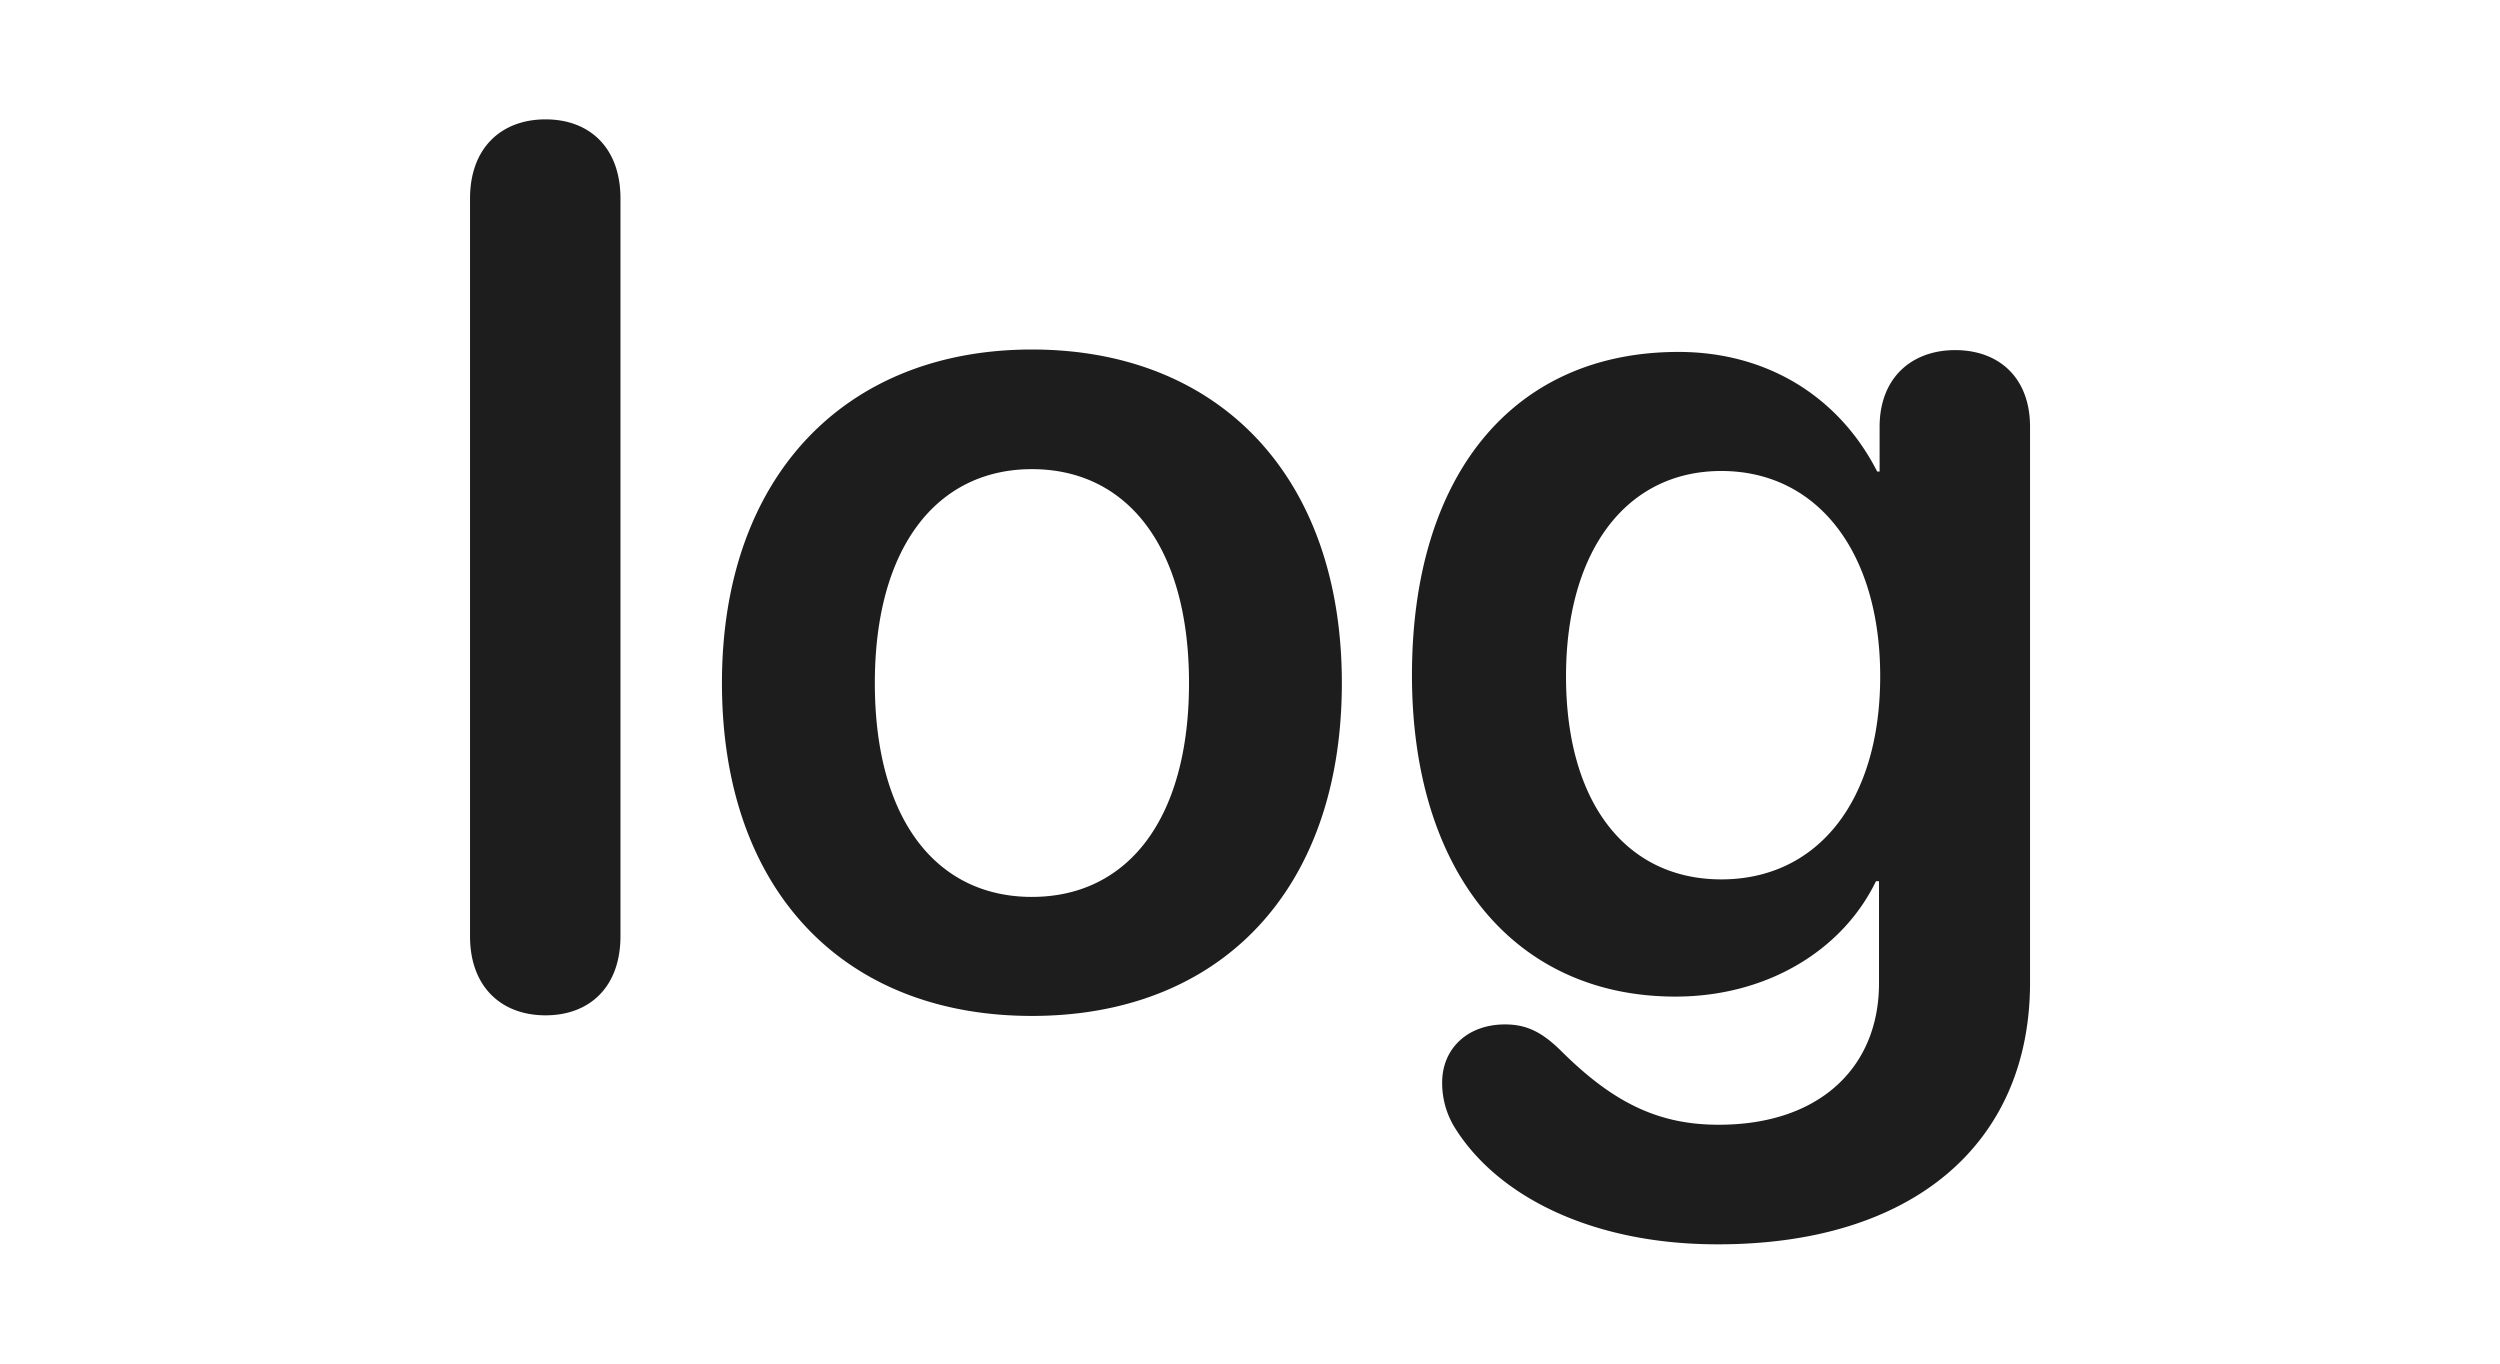 <svg xmlns="http://www.w3.org/2000/svg" xmlns:xlink="http://www.w3.org/1999/xlink" width="297" height="162" viewBox="0 0 297 162">
  <defs>
    <clipPath id="clip-Artboard_24">
      <rect width="297" height="162"/>
    </clipPath>
  </defs>
  <g id="Artboard_24" data-name="Artboard – 24" clip-path="url(#clip-Artboard_24)">
    <rect width="297" height="162" fill="rgba(255,255,255,0)"/>
    <path id="Path_255" data-name="Path 255" d="M16.8,1.436c5.24,0,8.9-3.374,8.9-9.4v-87.64c0-6.029-3.661-9.4-8.9-9.4s-8.972,3.374-8.972,9.4v87.64C7.824-1.938,11.556,1.436,16.8,1.436Zm57.781.072C96.9,1.507,111.4-13.351,111.4-38.042c0-24.62-14.643-39.621-36.822-39.621S37.755-62.59,37.755-38.042C37.755-13.351,52.254,1.507,74.577,1.507Zm0-14.14c-11.341,0-18.662-9.187-18.662-25.409,0-16.15,7.393-25.409,18.662-25.409,11.341,0,18.662,9.259,18.662,25.409C93.239-21.82,85.917-12.633,74.577-12.633Zm81.108,41.272c23.471.144,37.468-11.915,37.468-31.08V-68.476c0-5.886-3.732-9.116-8.9-9.116-5.1,0-8.972,3.23-8.972,9.116v5.312h-.287c-4.378-8.613-12.776-14.212-23.615-14.212-19.6,0-31.654,14.571-31.654,38.4,0,23.4,12.2,38.186,31.295,38.186,10.91,0,19.882-5.527,23.83-13.709h.359v12.13c0,10.121-7.25,16.939-19.38,16.8-7.25-.072-12.561-2.943-18.519-8.9-2.225-2.153-4.02-3.015-6.532-3.015-4.522,0-7.465,2.943-7.465,6.891a10.053,10.053,0,0,0,1.507,5.383C129.917,22.969,141.114,28.567,155.685,28.639Zm.79-43.354c-11.269,0-18.447-9.044-18.447-24.117,0-14.93,7.178-24.4,18.447-24.4,11.413,0,18.877,9.618,18.877,24.4C175.352-23.974,167.887-14.714,156.475-14.714Z" transform="translate(48.012 119.185)" fill="#1d1d1d"/>
  </g>
</svg>
